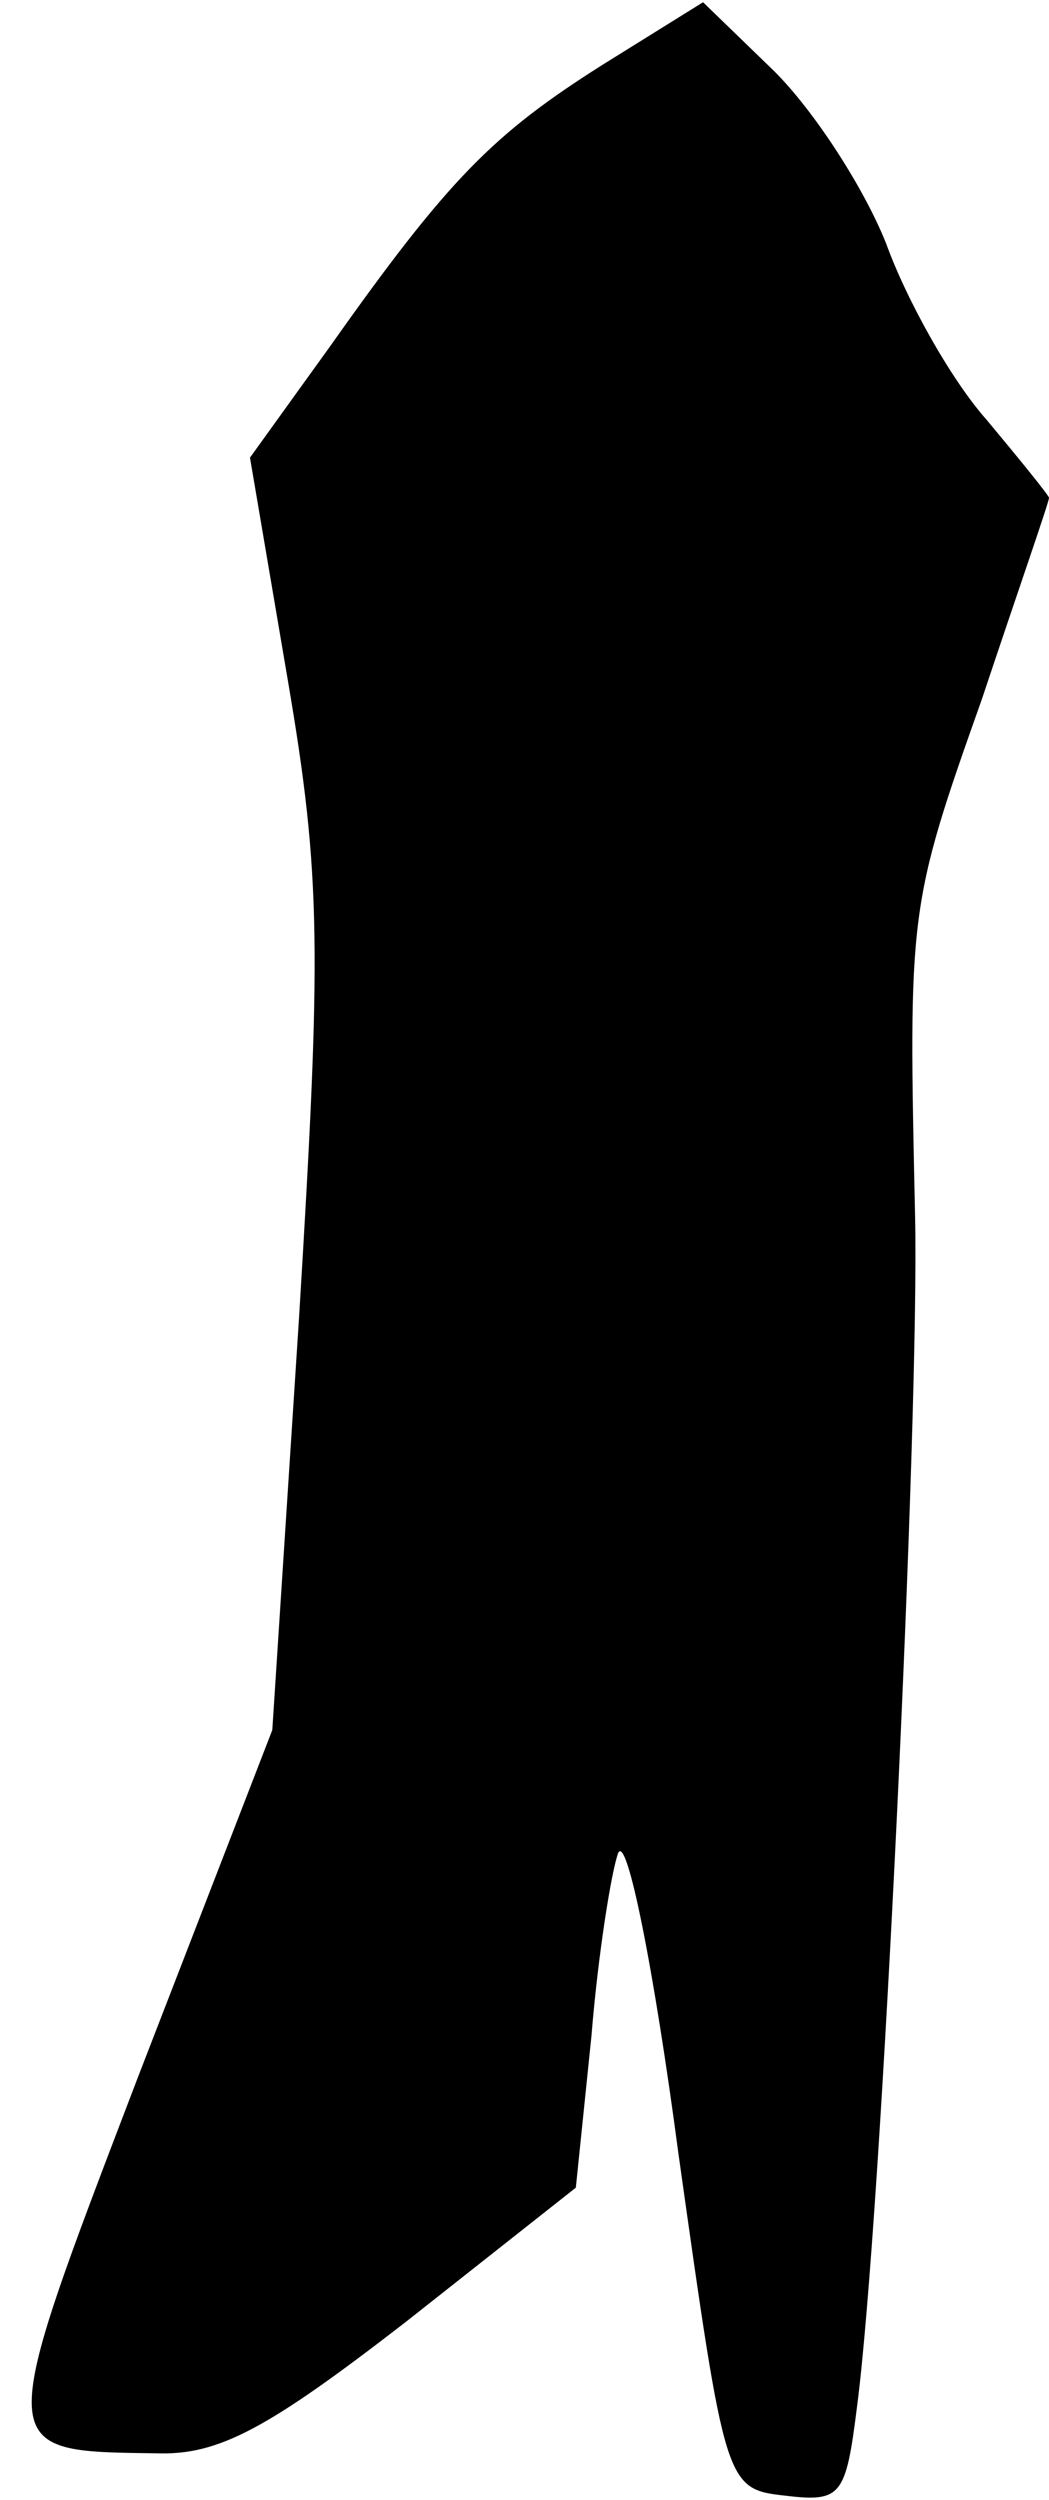 <?xml version="1.0" standalone="no"?>
<!DOCTYPE svg PUBLIC "-//W3C//DTD SVG 20010904//EN"
 "http://www.w3.org/TR/2001/REC-SVG-20010904/DTD/svg10.dtd">
<svg version="1.0" xmlns="http://www.w3.org/2000/svg"
 width="47pt" height="112pt" viewBox="0 0 47 112"
 preserveAspectRatio="xMidYMid meet">
<g transform="translate(0,112) scale(0.1,-0.1)"
fill="#000000" stroke="none">
<path fill="#000000" stroke="none" d="M270 1091 c-49 -31 -69 -51 -122 -126
l-36 -50 17 -100 c15 -88 15 -121 5 -285 l-12 -185 -60 -155 c-65 -170 -65
-168 8 -169 28 -1 50 11 112 59 l76 60 7 68 c3 37 9 74 12 82 4 8 16 -52 27
-135 21 -149 21 -150 48 -153 25 -3 27 0 32 40 11 84 28 445 26 533 -3 137 -3
139 30 232 16 48 30 88 30 90 0 1 -13 17 -28 35 -16 18 -36 54 -45 79 -10 25
-32 59 -50 77 l-32 31 -45 -28z"/>
</g>
</svg>
